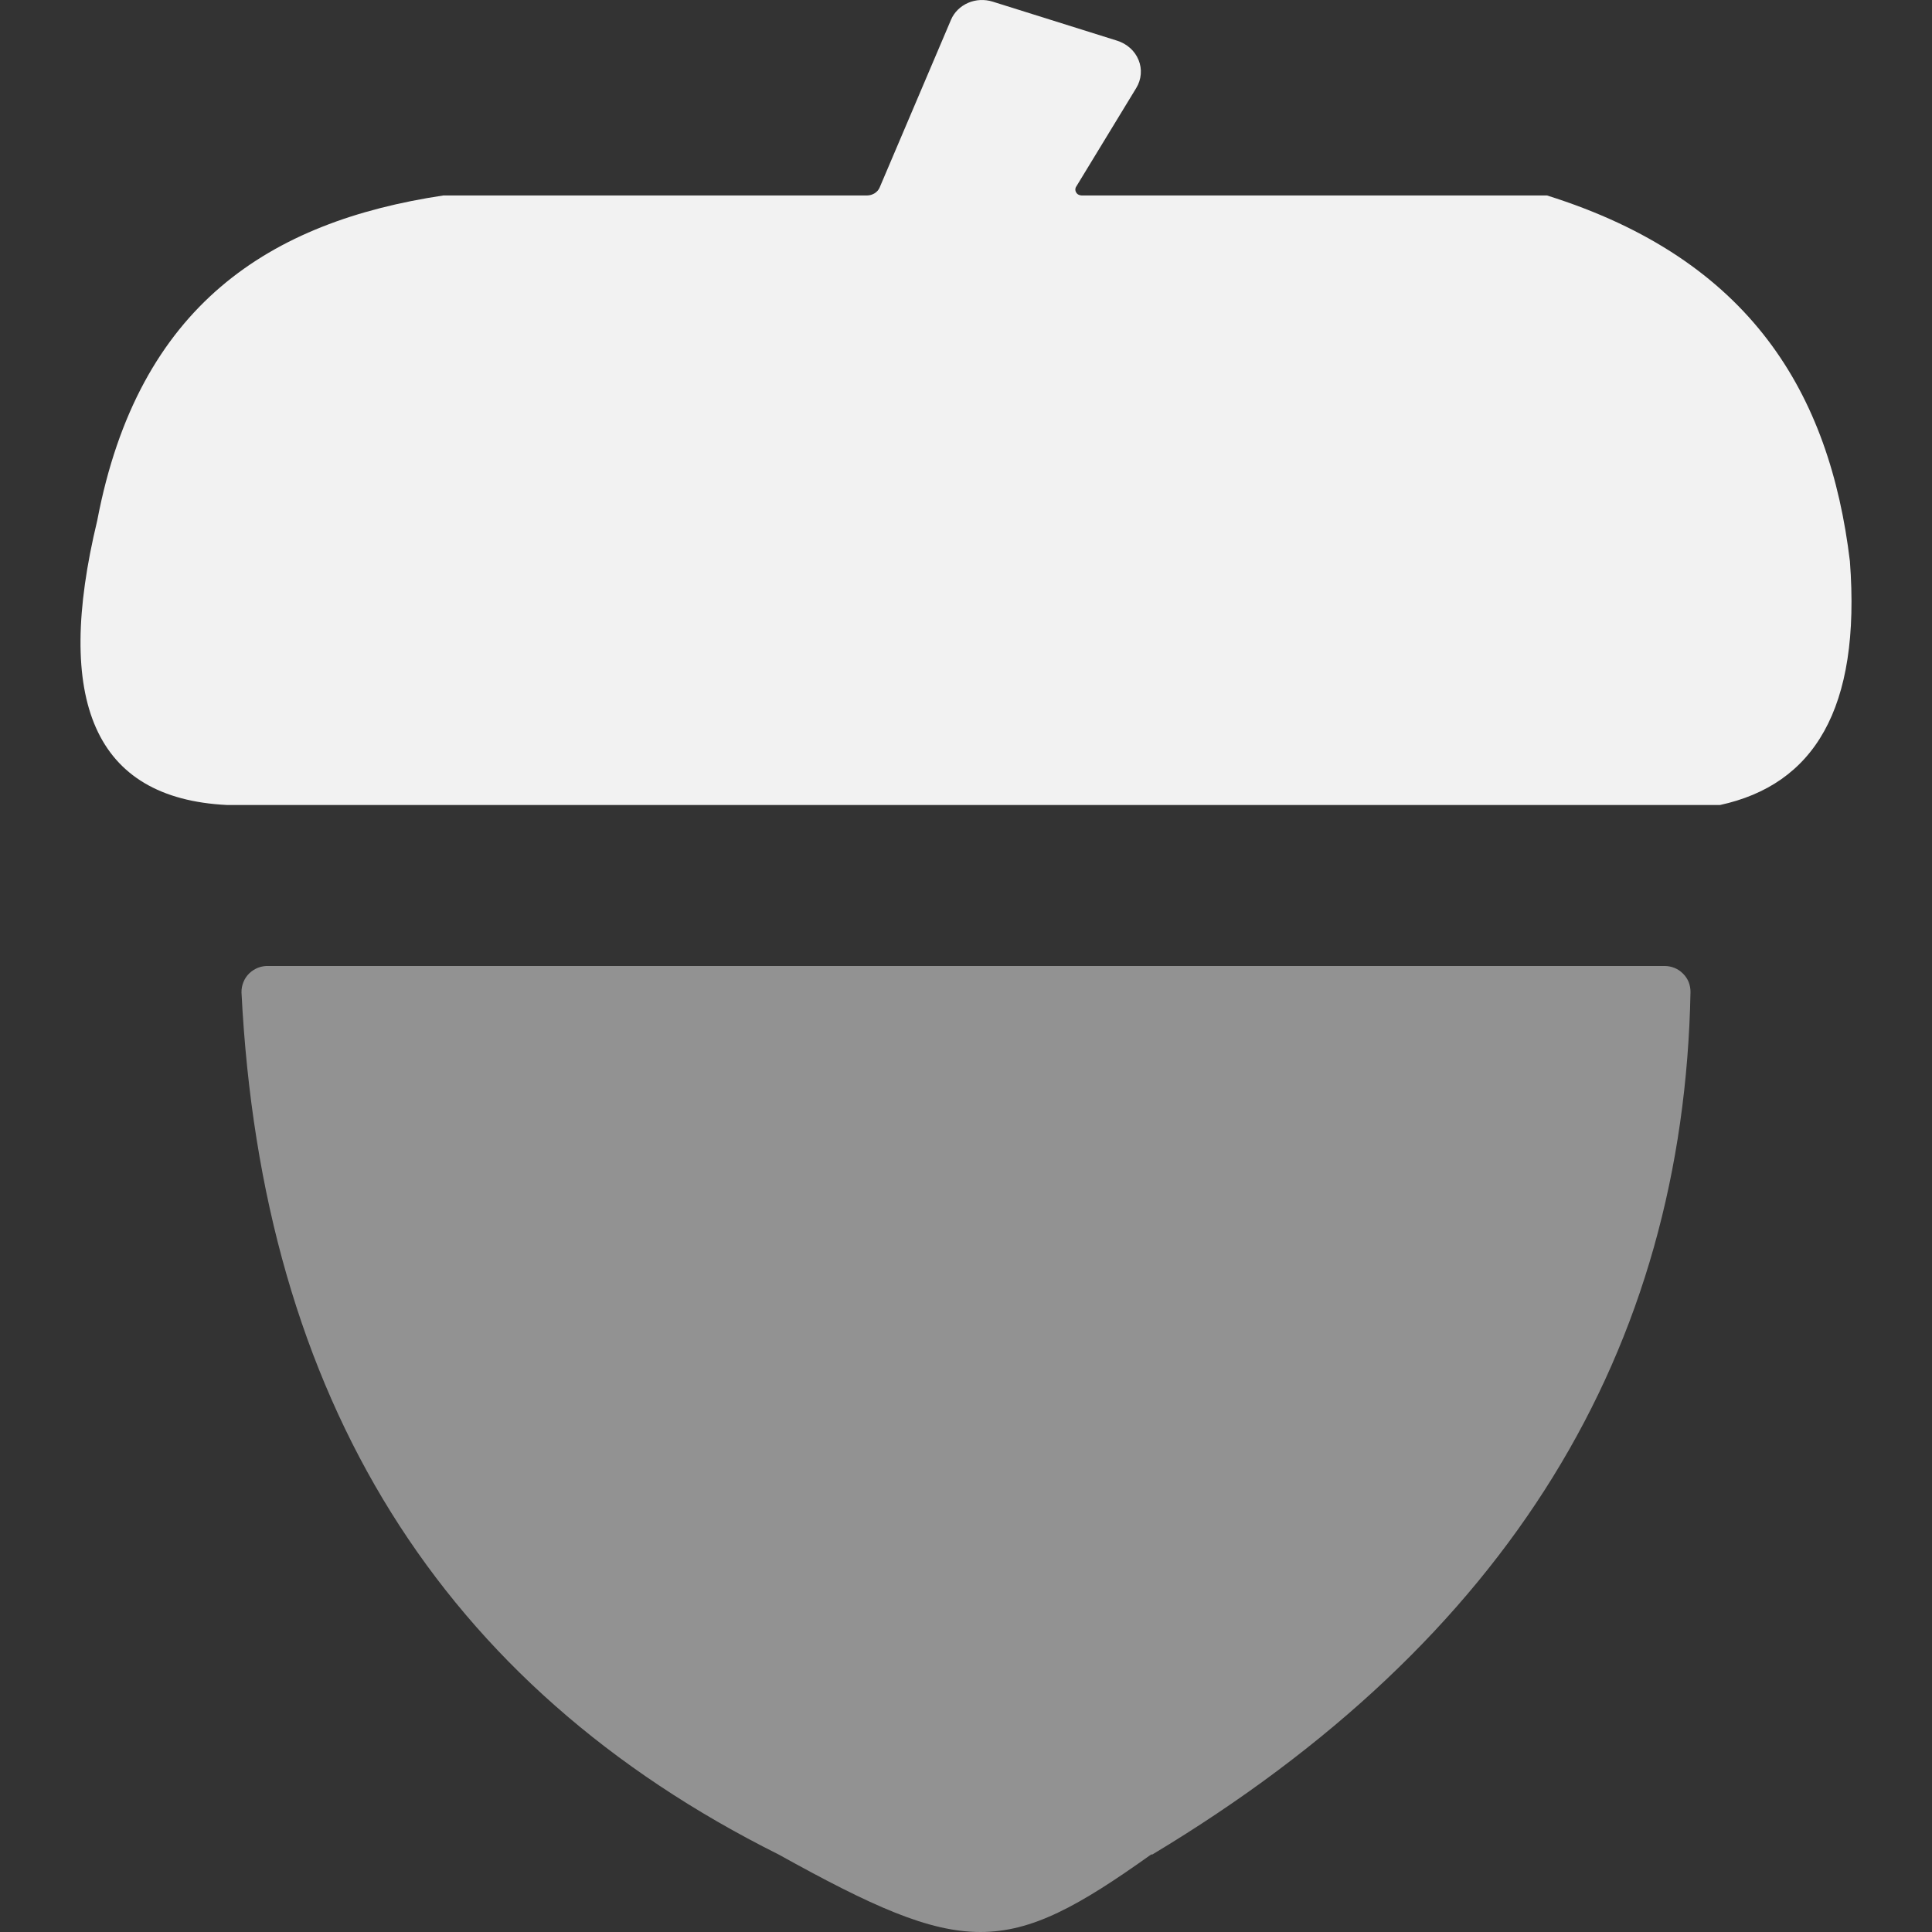 <svg width="24" height="24" viewBox="0 0 24 24" fill="none" xmlns="http://www.w3.org/2000/svg">
<rect x="0" y="0" width="24" height="24" fill="#333333" stroke="none"/>
<path d="M10.927 2.33L11.814 0.245C11.853 0.153 11.929 0.078 12.025 0.036C12.121 -0.006 12.23 -0.011 12.33 0.02L13.876 0.505C13.937 0.524 13.992 0.555 14.039 0.597C14.085 0.638 14.121 0.689 14.144 0.746C14.167 0.802 14.176 0.862 14.171 0.922C14.166 0.982 14.147 1.041 14.115 1.093L13.368 2.32C13.361 2.331 13.358 2.343 13.358 2.356C13.358 2.368 13.362 2.381 13.369 2.392C13.376 2.403 13.385 2.412 13.397 2.418C13.409 2.424 13.422 2.428 13.435 2.428H19.217C21.754 3.223 22.73 4.894 22.98 6.971C23.12 8.816 22.526 9.748 21.367 10H2.821C1.165 9.919 0.67 8.698 1.208 6.466C1.718 3.783 3.358 2.751 5.508 2.428H10.771C10.805 2.428 10.837 2.418 10.865 2.401C10.893 2.383 10.915 2.359 10.927 2.33V2.33Z" fill="#F2F2F2"/>
<path opacity="0.5" d="M3.337 12H20.681C20.723 12 20.765 12.009 20.804 12.025C20.843 12.041 20.878 12.065 20.907 12.095C20.937 12.124 20.961 12.16 20.977 12.199C20.992 12.238 21 12.279 21 12.321C20.915 16.769 18.756 20.369 14.315 23.037H14.3C12.5 24.321 11.986 24.321 9.672 23.037C5.478 20.942 3.254 17.372 3 12.329C2.999 12.285 3.007 12.241 3.024 12.2C3.04 12.159 3.065 12.122 3.097 12.091C3.128 12.061 3.166 12.037 3.207 12.021C3.249 12.005 3.293 11.998 3.337 12V12Z" fill="#F2F2F2"/>
</svg>
